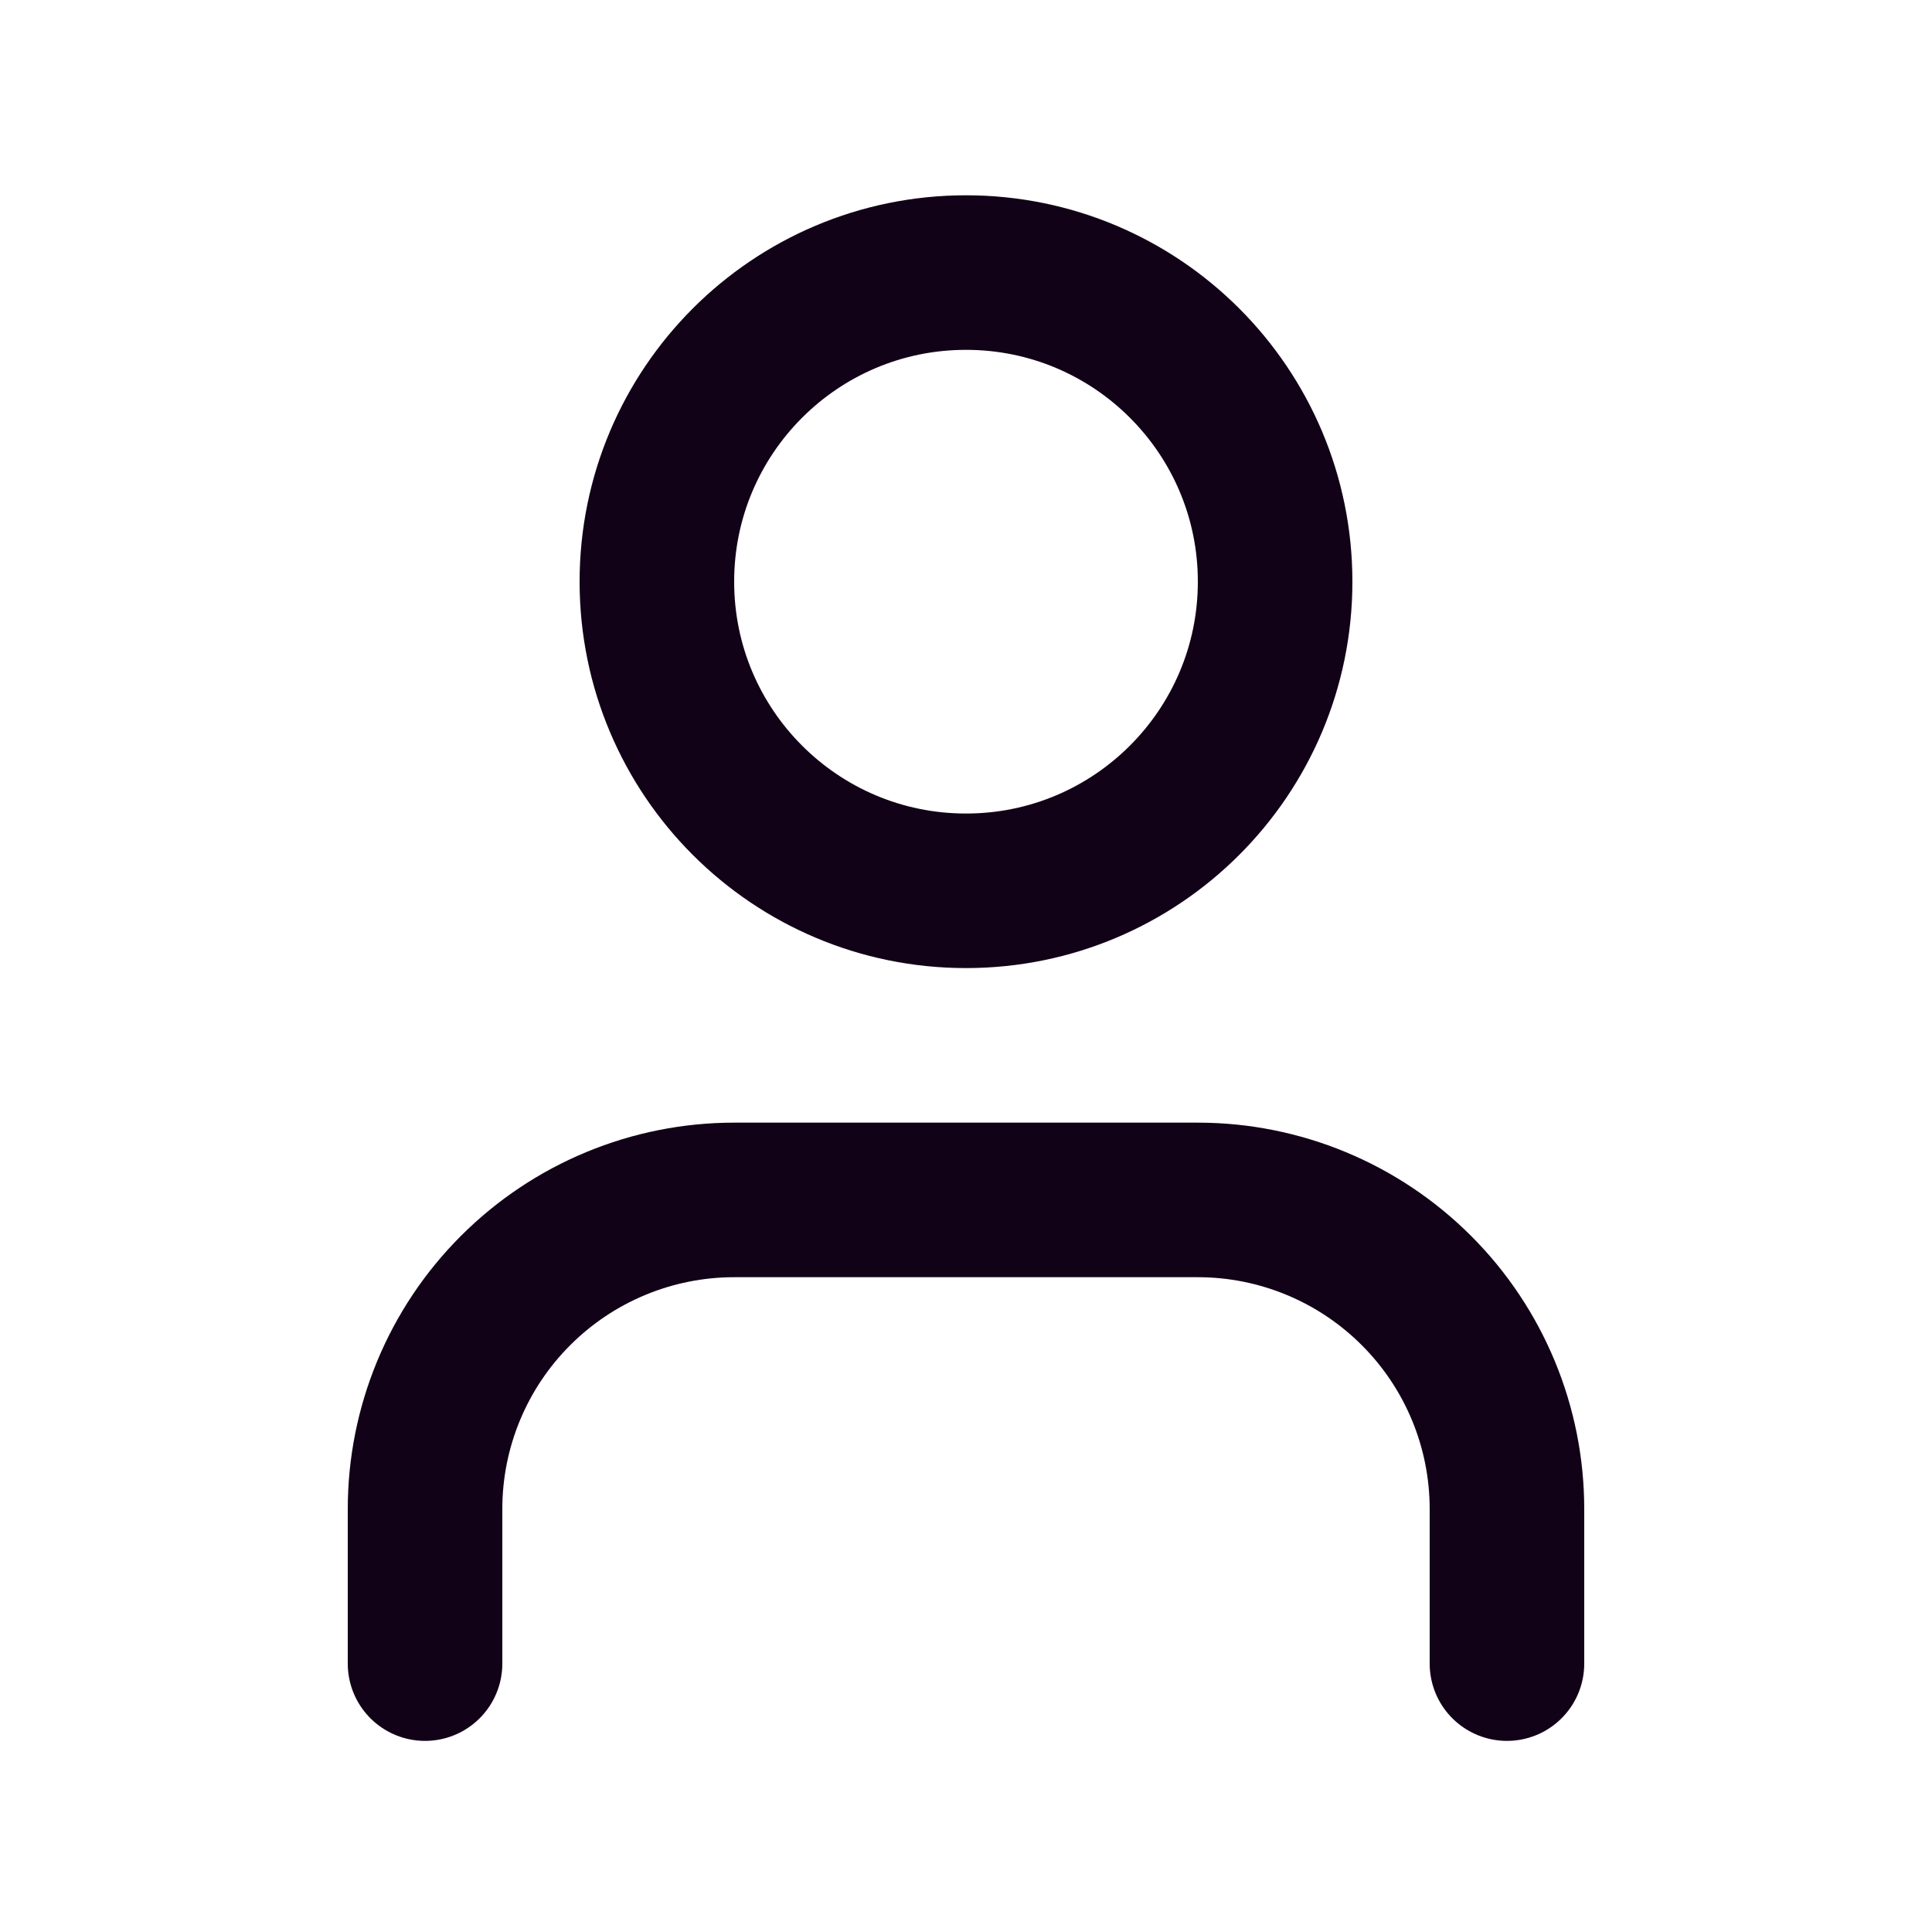 <svg width="25" height="25" viewBox="0 0 25 25" fill="none" xmlns="http://www.w3.org/2000/svg">
<path d="M19.5 21.527V19.527C19.5 18.466 19.079 17.449 18.328 16.699C17.578 15.949 16.561 15.527 15.5 15.527H9.5C8.439 15.527 7.422 15.949 6.672 16.699C5.921 17.449 5.5 18.466 5.5 19.527V21.527" stroke="#120217" stroke-width="2" stroke-linecap="round" stroke-linejoin="round"/>
<path d="M12.5 11.527C14.709 11.527 16.5 9.736 16.5 7.527C16.5 5.318 14.709 3.527 12.5 3.527C10.291 3.527 8.5 5.318 8.5 7.527C8.5 9.736 10.291 11.527 12.5 11.527Z" stroke="#120217" stroke-width="2" stroke-linecap="round" stroke-linejoin="round"/>
</svg>
